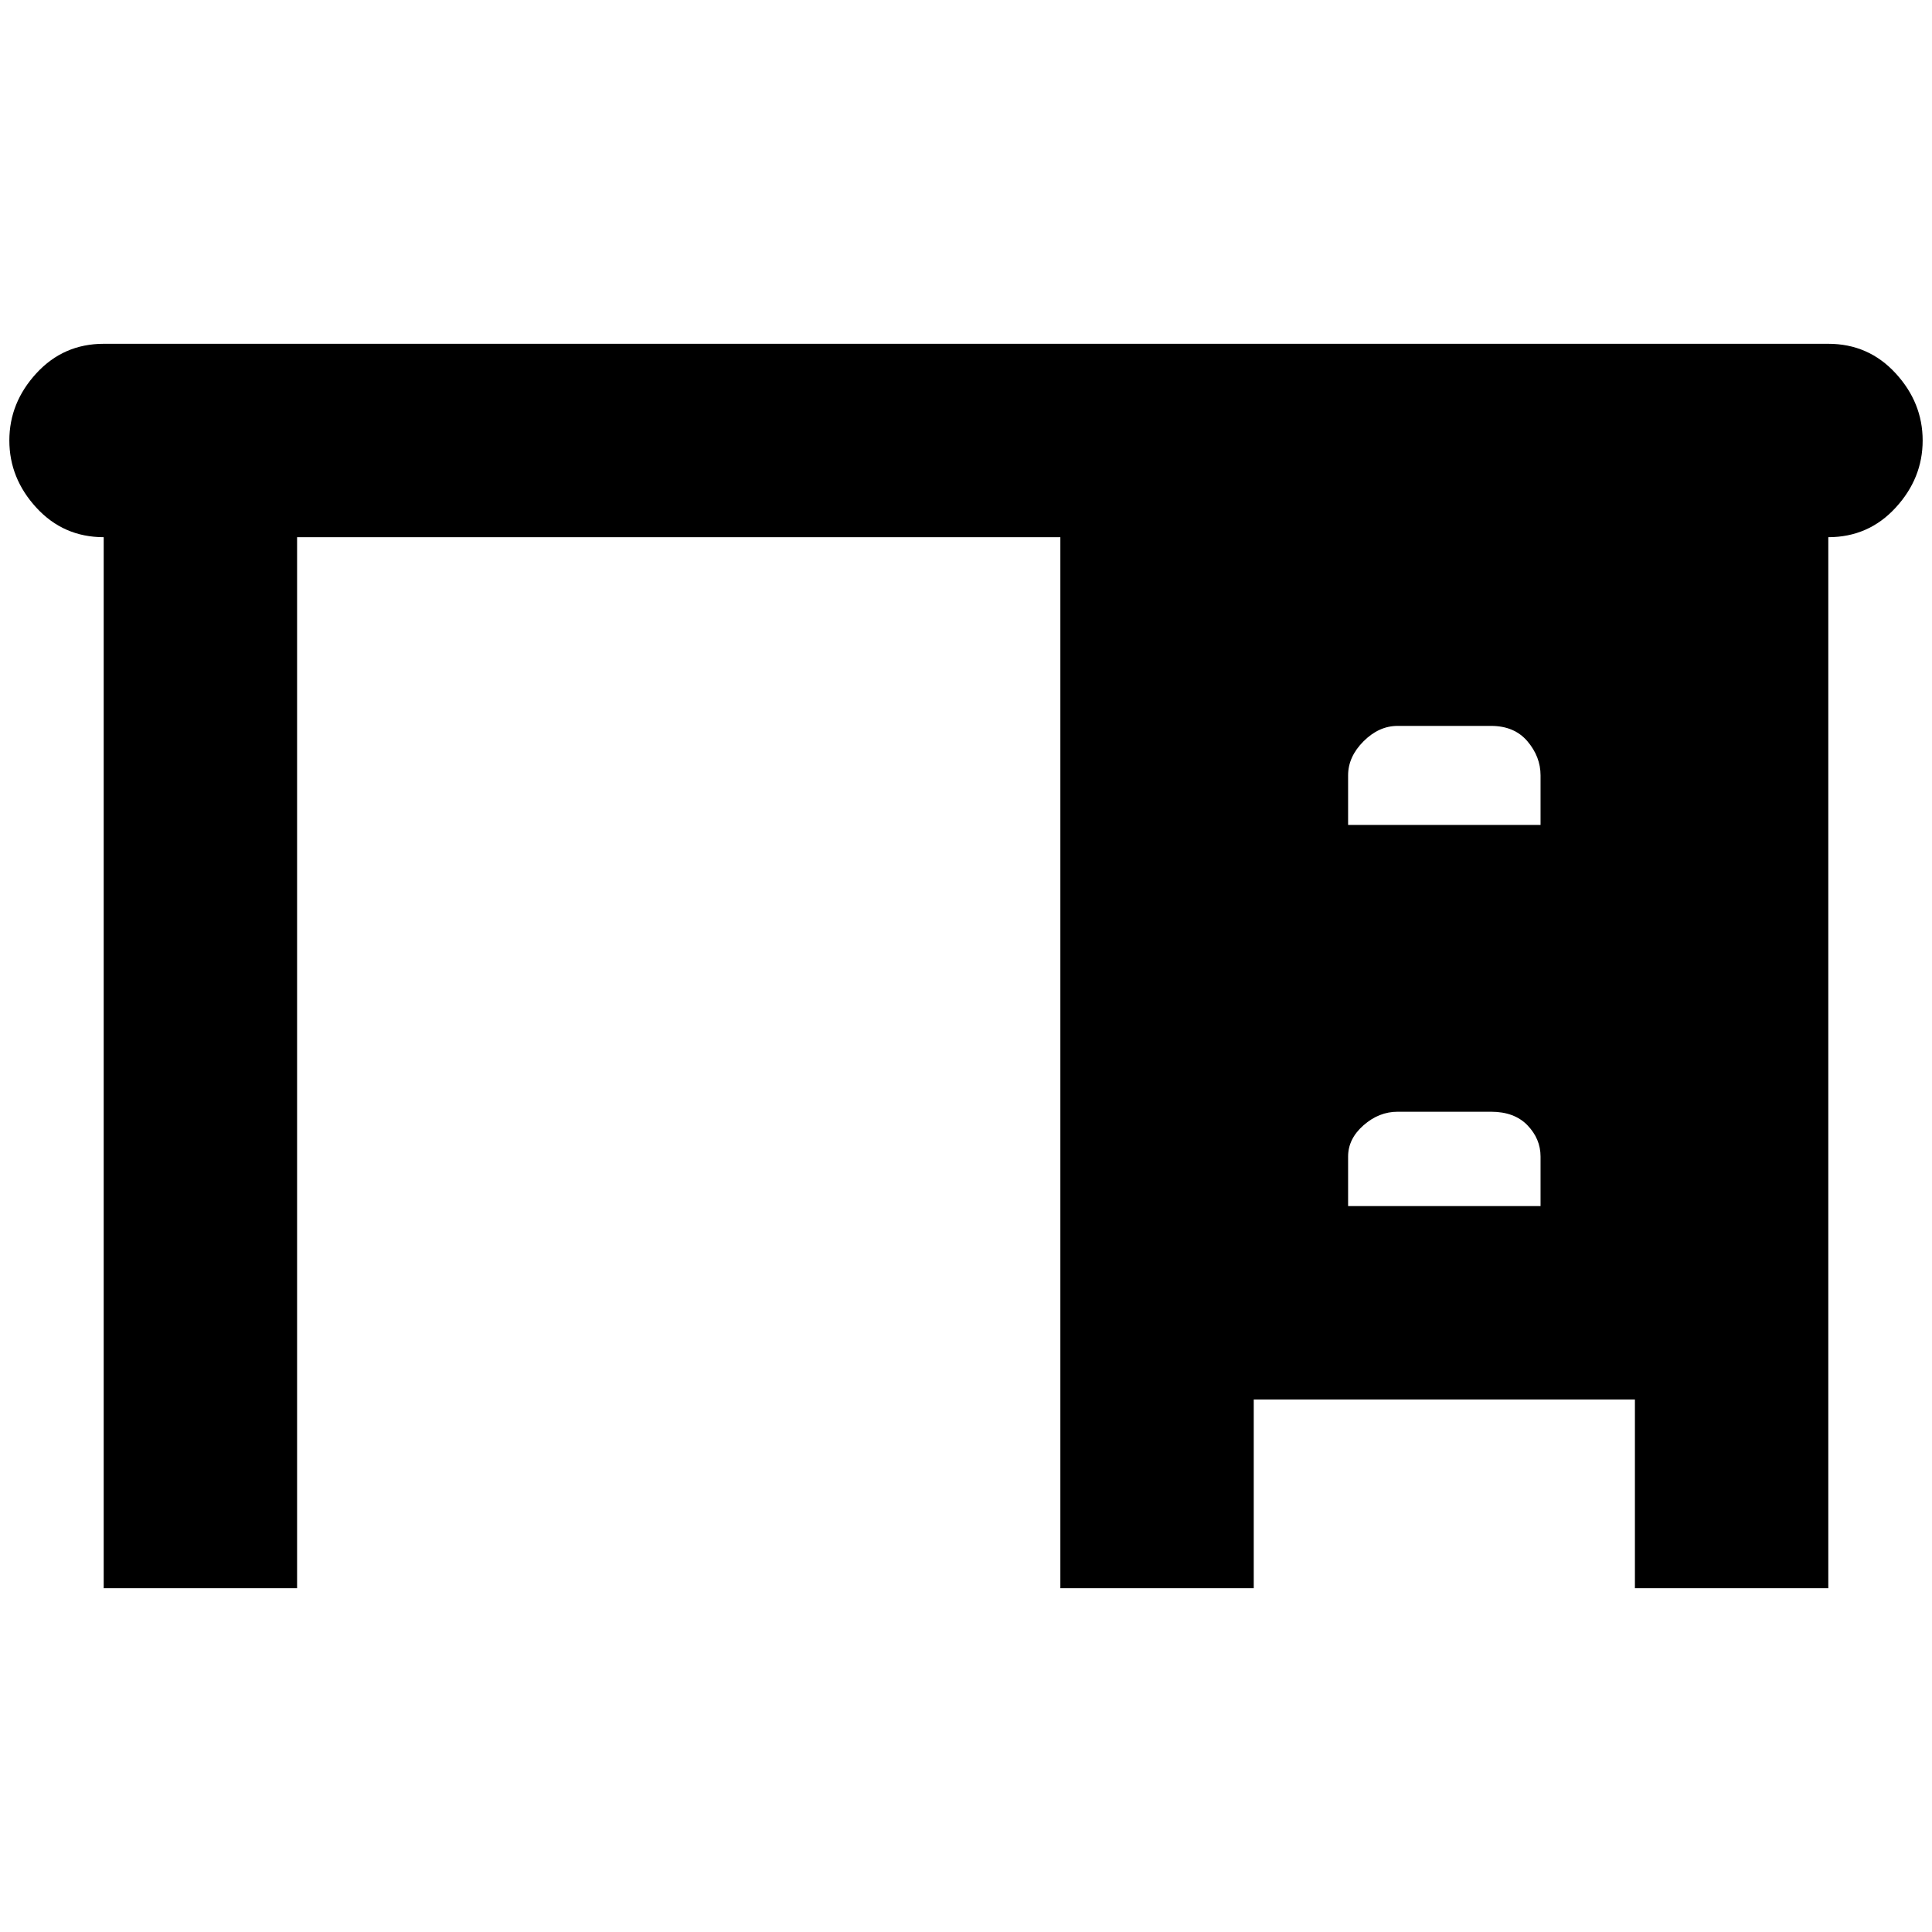 <?xml version="1.0" standalone="no"?>
<!DOCTYPE svg PUBLIC "-//W3C//DTD SVG 1.1//EN" "http://www.w3.org/Graphics/SVG/1.1/DTD/svg11.dtd" >
<svg xmlns="http://www.w3.org/2000/svg" xmlns:xlink="http://www.w3.org/1999/xlink" version="1.1" width="2048" height="2048" viewBox="-10 0 2068 2048">
   <path fill="currentColor"
d="M101 358h1846q43 0 72 31.5t29 72t-29 72t-72 31.5v1125h-207v-202h-408v202h-207v-1125h-817v1125h-207v-1125q-43 0 -72 -31.5t-29 -72t29 -72t72 -31.5zM1433 820v53h206v-53q0 -20 -14 -36.5t-39 -16.5h-100q-20 0 -36.5 16.5t-16.5 36.5zM1433 1228v53h206v-53
q0 -19 -14 -33.5t-39 -14.5h-100q-20 0 -36.5 14.5t-16.5 33.5z" />
</svg>

